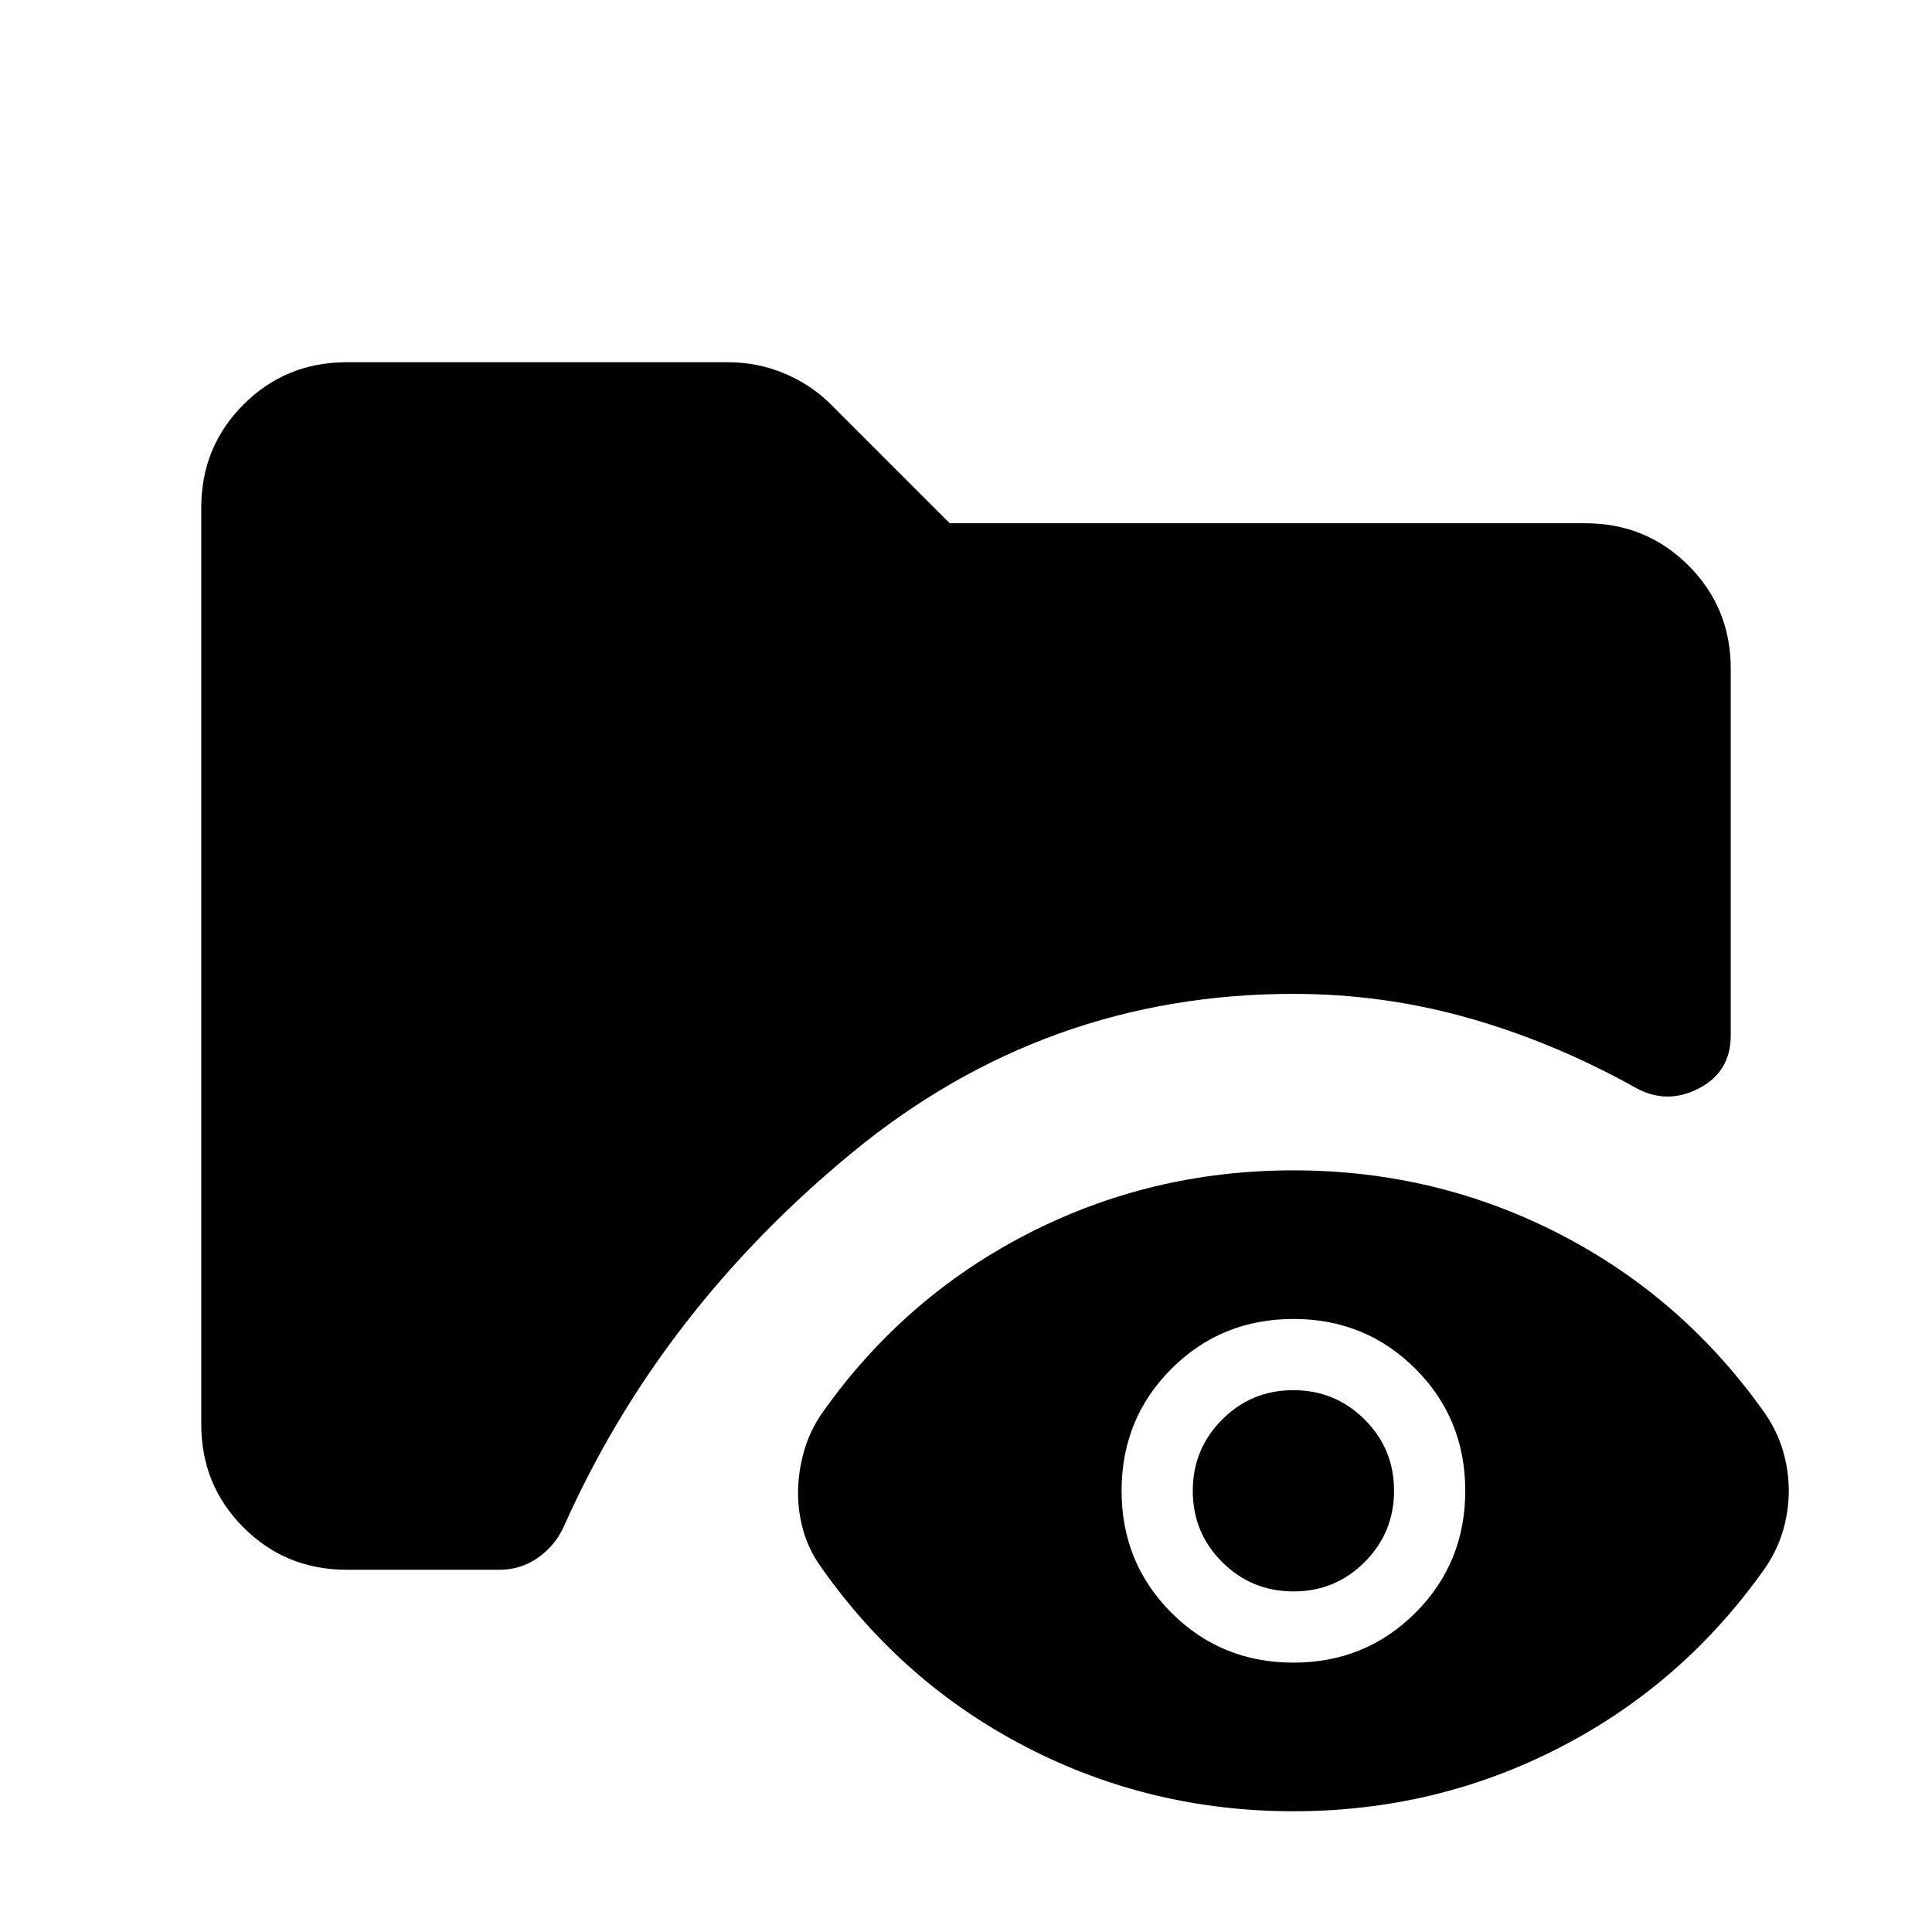 <svg xmlns="http://www.w3.org/2000/svg" height="24" viewBox="0 -960 960 960" width="24"><path d="M172.31-180Q142-180 121-201q-21-21-21-51.31v-455.38Q100-738 121-759q21-21 51.24-21h189.68q14.66 0 27.95 5.62 13.28 5.61 23.13 15.46L471.92-700h315.77Q818-700 839-679q21 21 21 51.31v182.15q0 18.39-16.27 26.58-16.27 8.19-32.04-1.12-40.08-22.23-82.27-34.15-42.19-11.92-86.73-11.92-123.23 0-218.96 78.65t-143.5 185.88q-4.38 9.7-12.94 15.66-8.56 5.96-18.83 5.96h-76.15ZM642.74-60q-70.97 0-132.55-31.77-61.57-31.77-102.03-89.31-6-8.23-8.81-17.69-2.81-9.47-2.81-19.39t2.81-20.15q2.81-10.23 8.81-19.07 40.46-57.54 101.99-89.31 61.53-31.77 132.5-31.77 70.96 0 132.54 31.77t102.04 89.31q6 8.84 8.81 18.57 2.8 9.73 2.8 19.58 0 9.85-2.8 19.58-2.81 9.73-8.81 18.57-40.46 57.54-102 89.31Q713.7-60 642.74-60Zm-.06-73.85q35.86 0 60.63-24.76 24.77-24.75 24.77-60.61t-24.76-60.63q-24.76-24.76-60.62-24.76-35.85 0-60.62 24.75-24.77 24.76-24.77 60.62 0 35.85 24.76 60.62 24.76 24.77 60.61 24.77Zm.06-35.38q-20.82 0-35.43-14.57-14.62-14.57-14.62-35.39 0-20.81 14.57-35.42 14.57-14.62 35.39-14.62 20.81 0 35.43 14.57 14.61 14.57 14.61 35.38 0 20.82-14.57 35.43-14.57 14.62-35.38 14.62Z"/></svg>